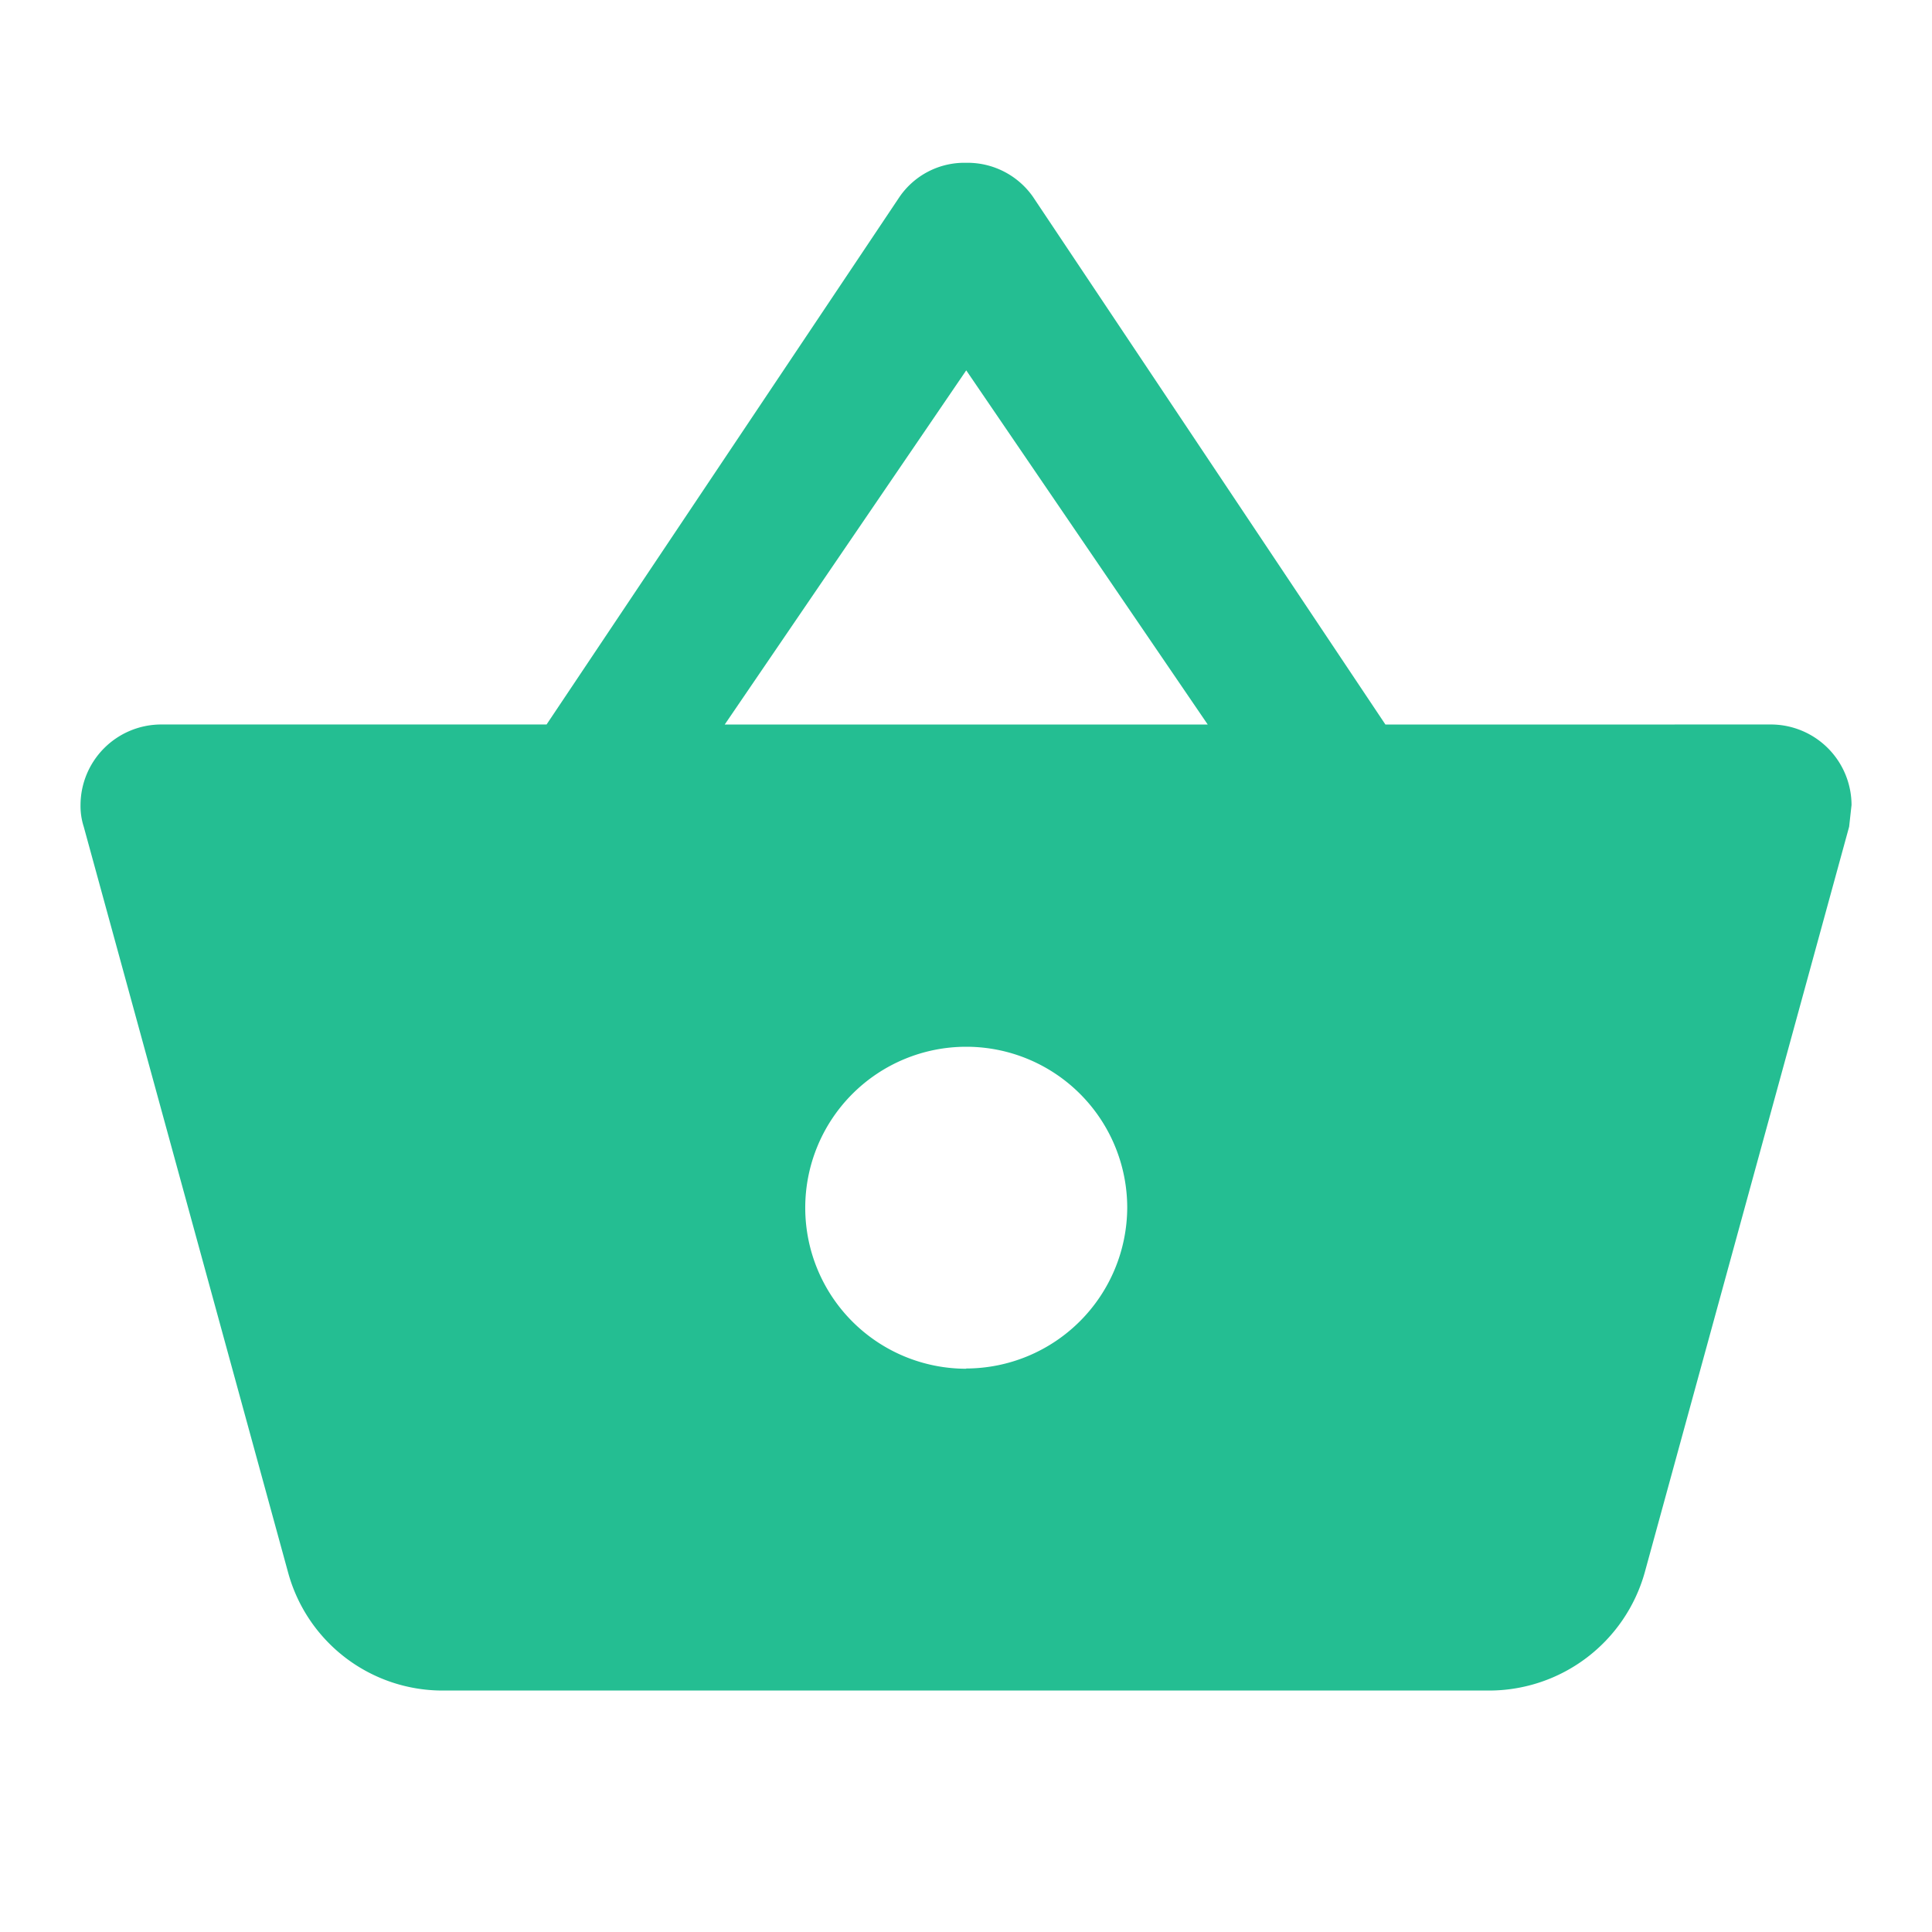 <svg xmlns="http://www.w3.org/2000/svg" width="32.99" height="32.99" viewBox="0 0 32.99 32.99">
    <path fill="none" d="M0 0h32.99v32.99H0z"/>
    <path fill="#24be92" d="M23.282 11.615L17.261 2.6a1.364 1.364 0 0 0-1.141-.577 1.343 1.343 0 0 0-1.141.591l-6.021 9H2.375A1.379 1.379 0 0 0 1 12.989a1.158 1.158 0 0 0 .055.371L4.546 26.1a2.734 2.734 0 0 0 2.64 2.01h17.87a2.762 2.762 0 0 0 2.652-2.01L31.2 13.36l.041-.371a1.379 1.379 0 0 0-1.375-1.375zm-11.282 0l4.124-6.048 4.124 6.048zm4.124 11a2.749 2.749 0 1 1 2.749-2.749 2.757 2.757 0 0 1-2.752 2.745z" transform="translate(.375 .757)"/>
</svg>
